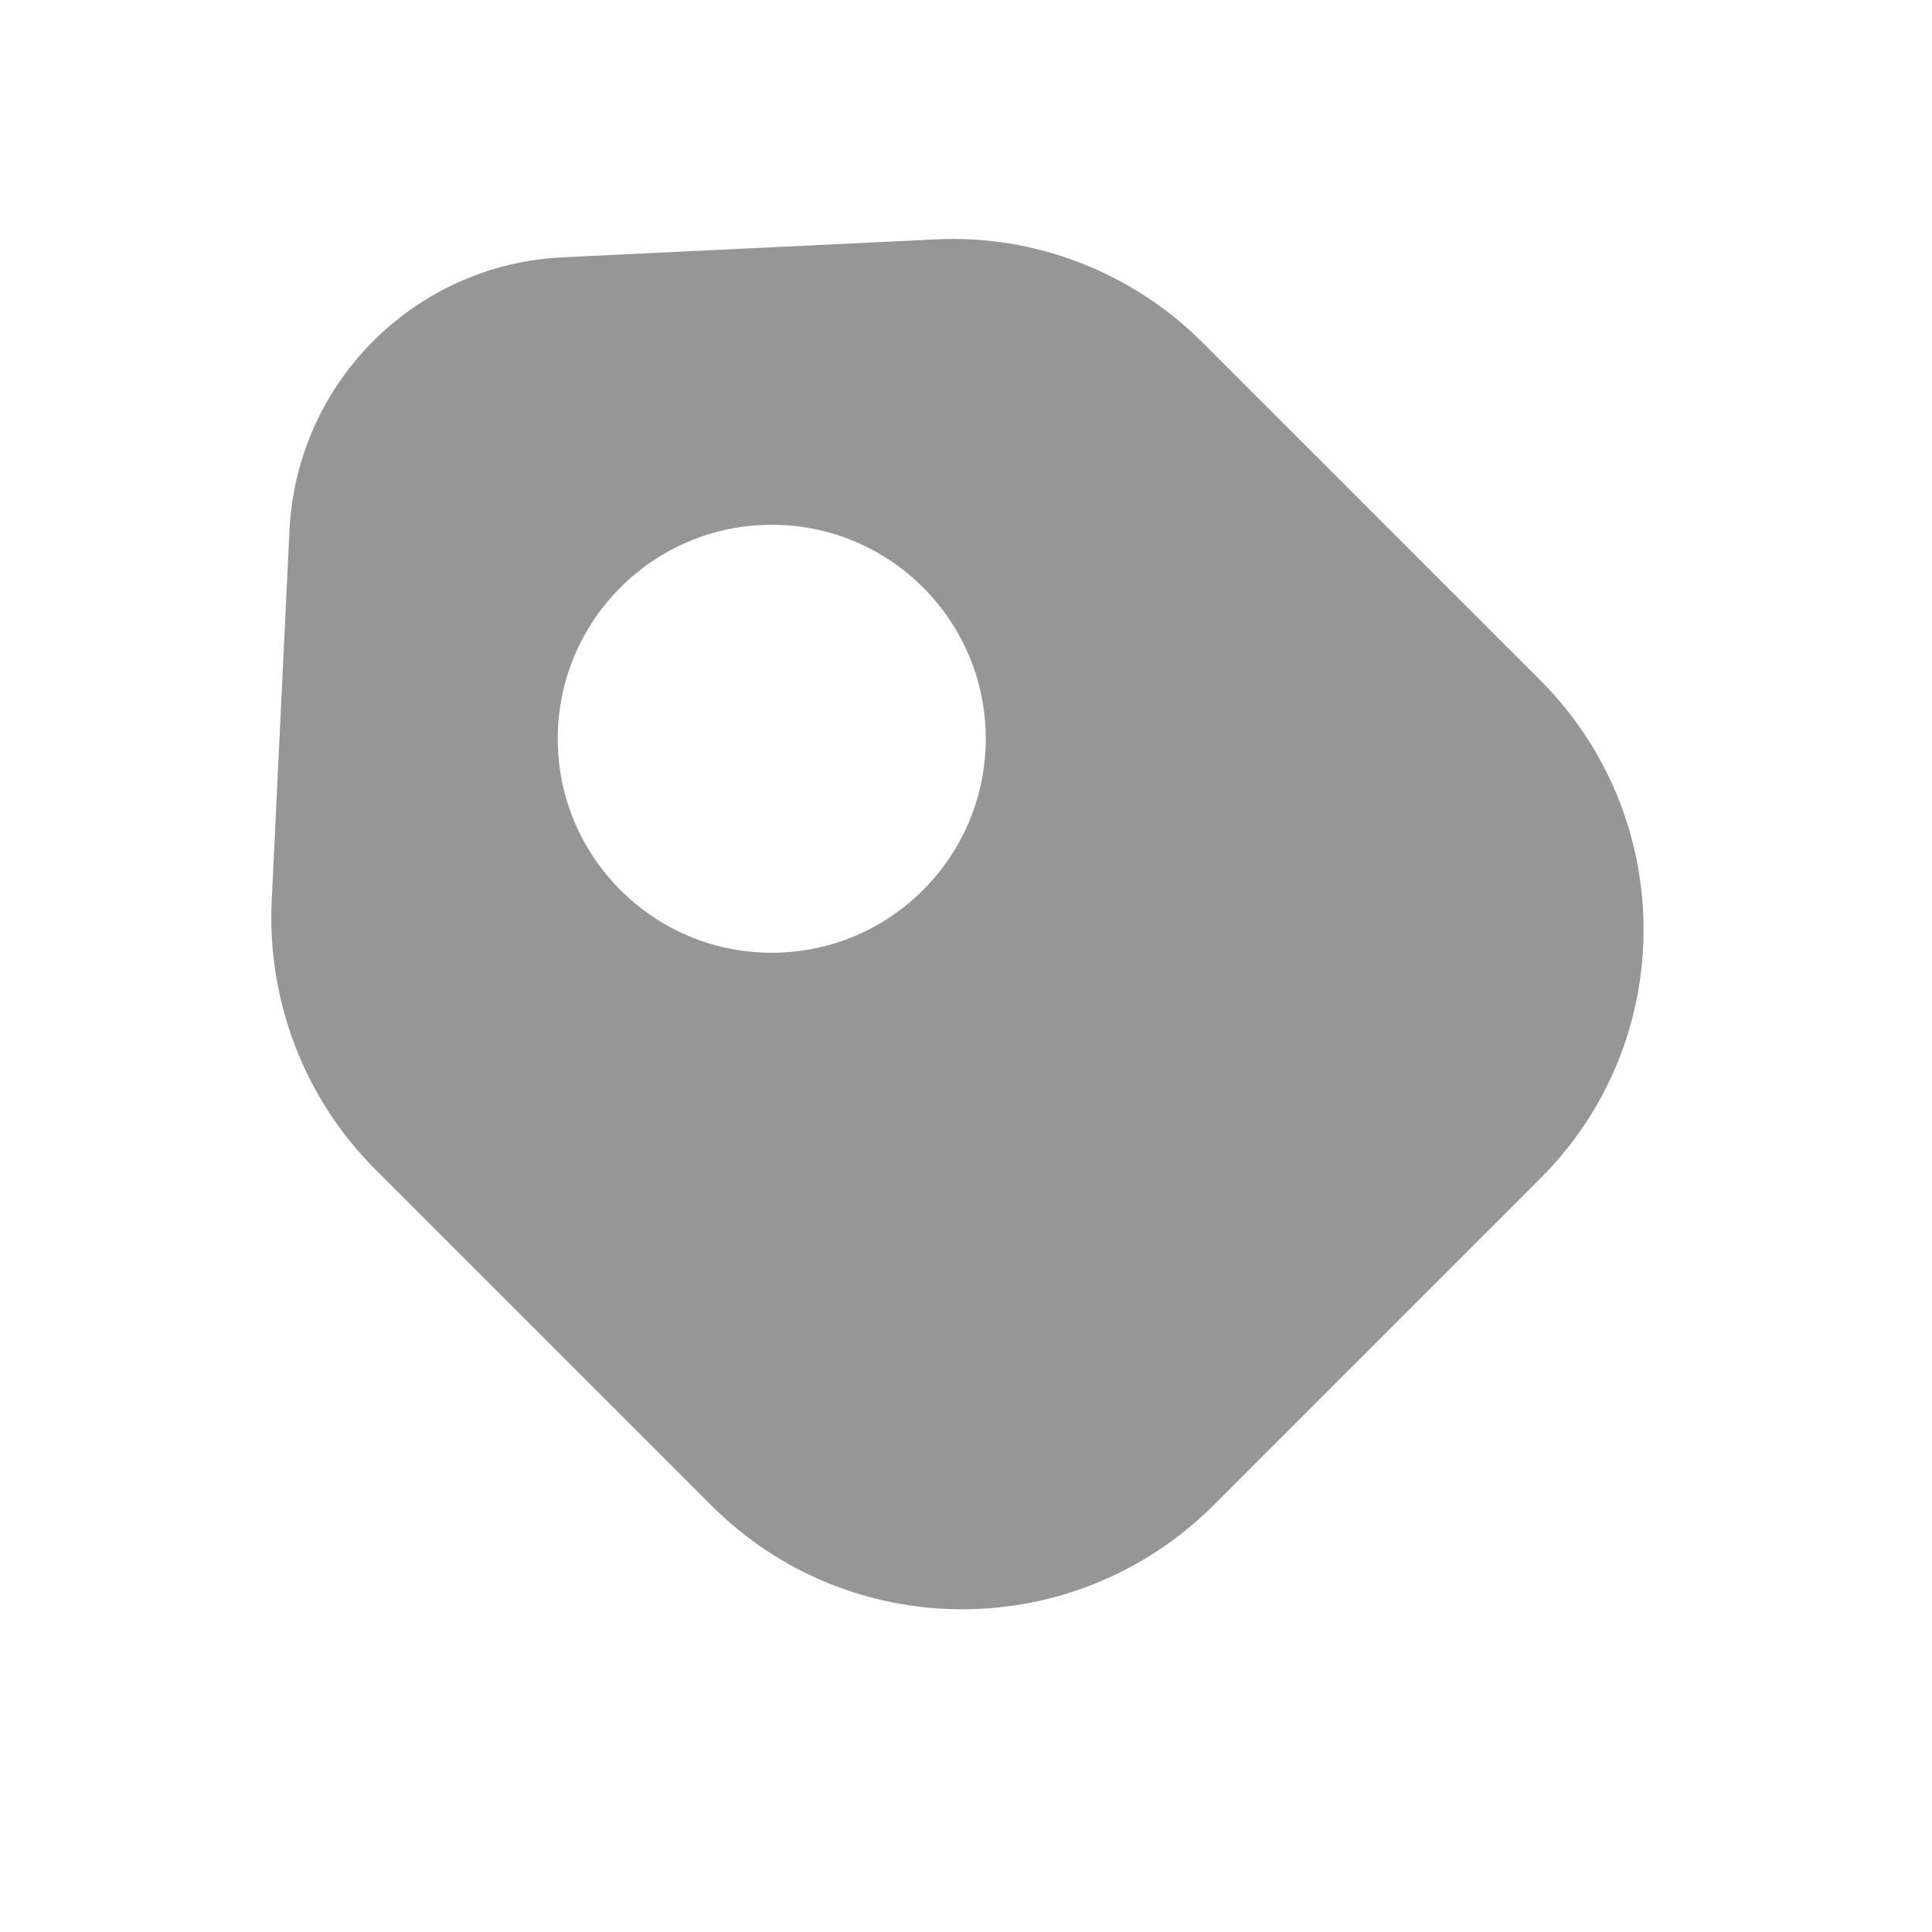 <svg width="13" height="13" viewBox="0 0 13 13" fill="none" xmlns="http://www.w3.org/2000/svg">
<path d="M10.358 4.571L8.093 2.306C7.618 1.831 6.963 1.576 6.293 1.611L3.793 1.731C2.793 1.776 1.998 2.571 1.948 3.566L1.828 6.066C1.798 6.736 2.048 7.391 2.523 7.866L4.788 10.131C5.718 11.061 7.228 11.061 8.163 10.131L10.358 7.936C11.293 7.011 11.293 5.501 10.358 4.571ZM5.193 6.411C4.398 6.411 3.753 5.766 3.753 4.971C3.753 4.176 4.398 3.531 5.193 3.531C5.988 3.531 6.633 4.176 6.633 4.971C6.633 5.766 5.988 6.411 5.193 6.411Z" fill="#969697"/>
</svg>
